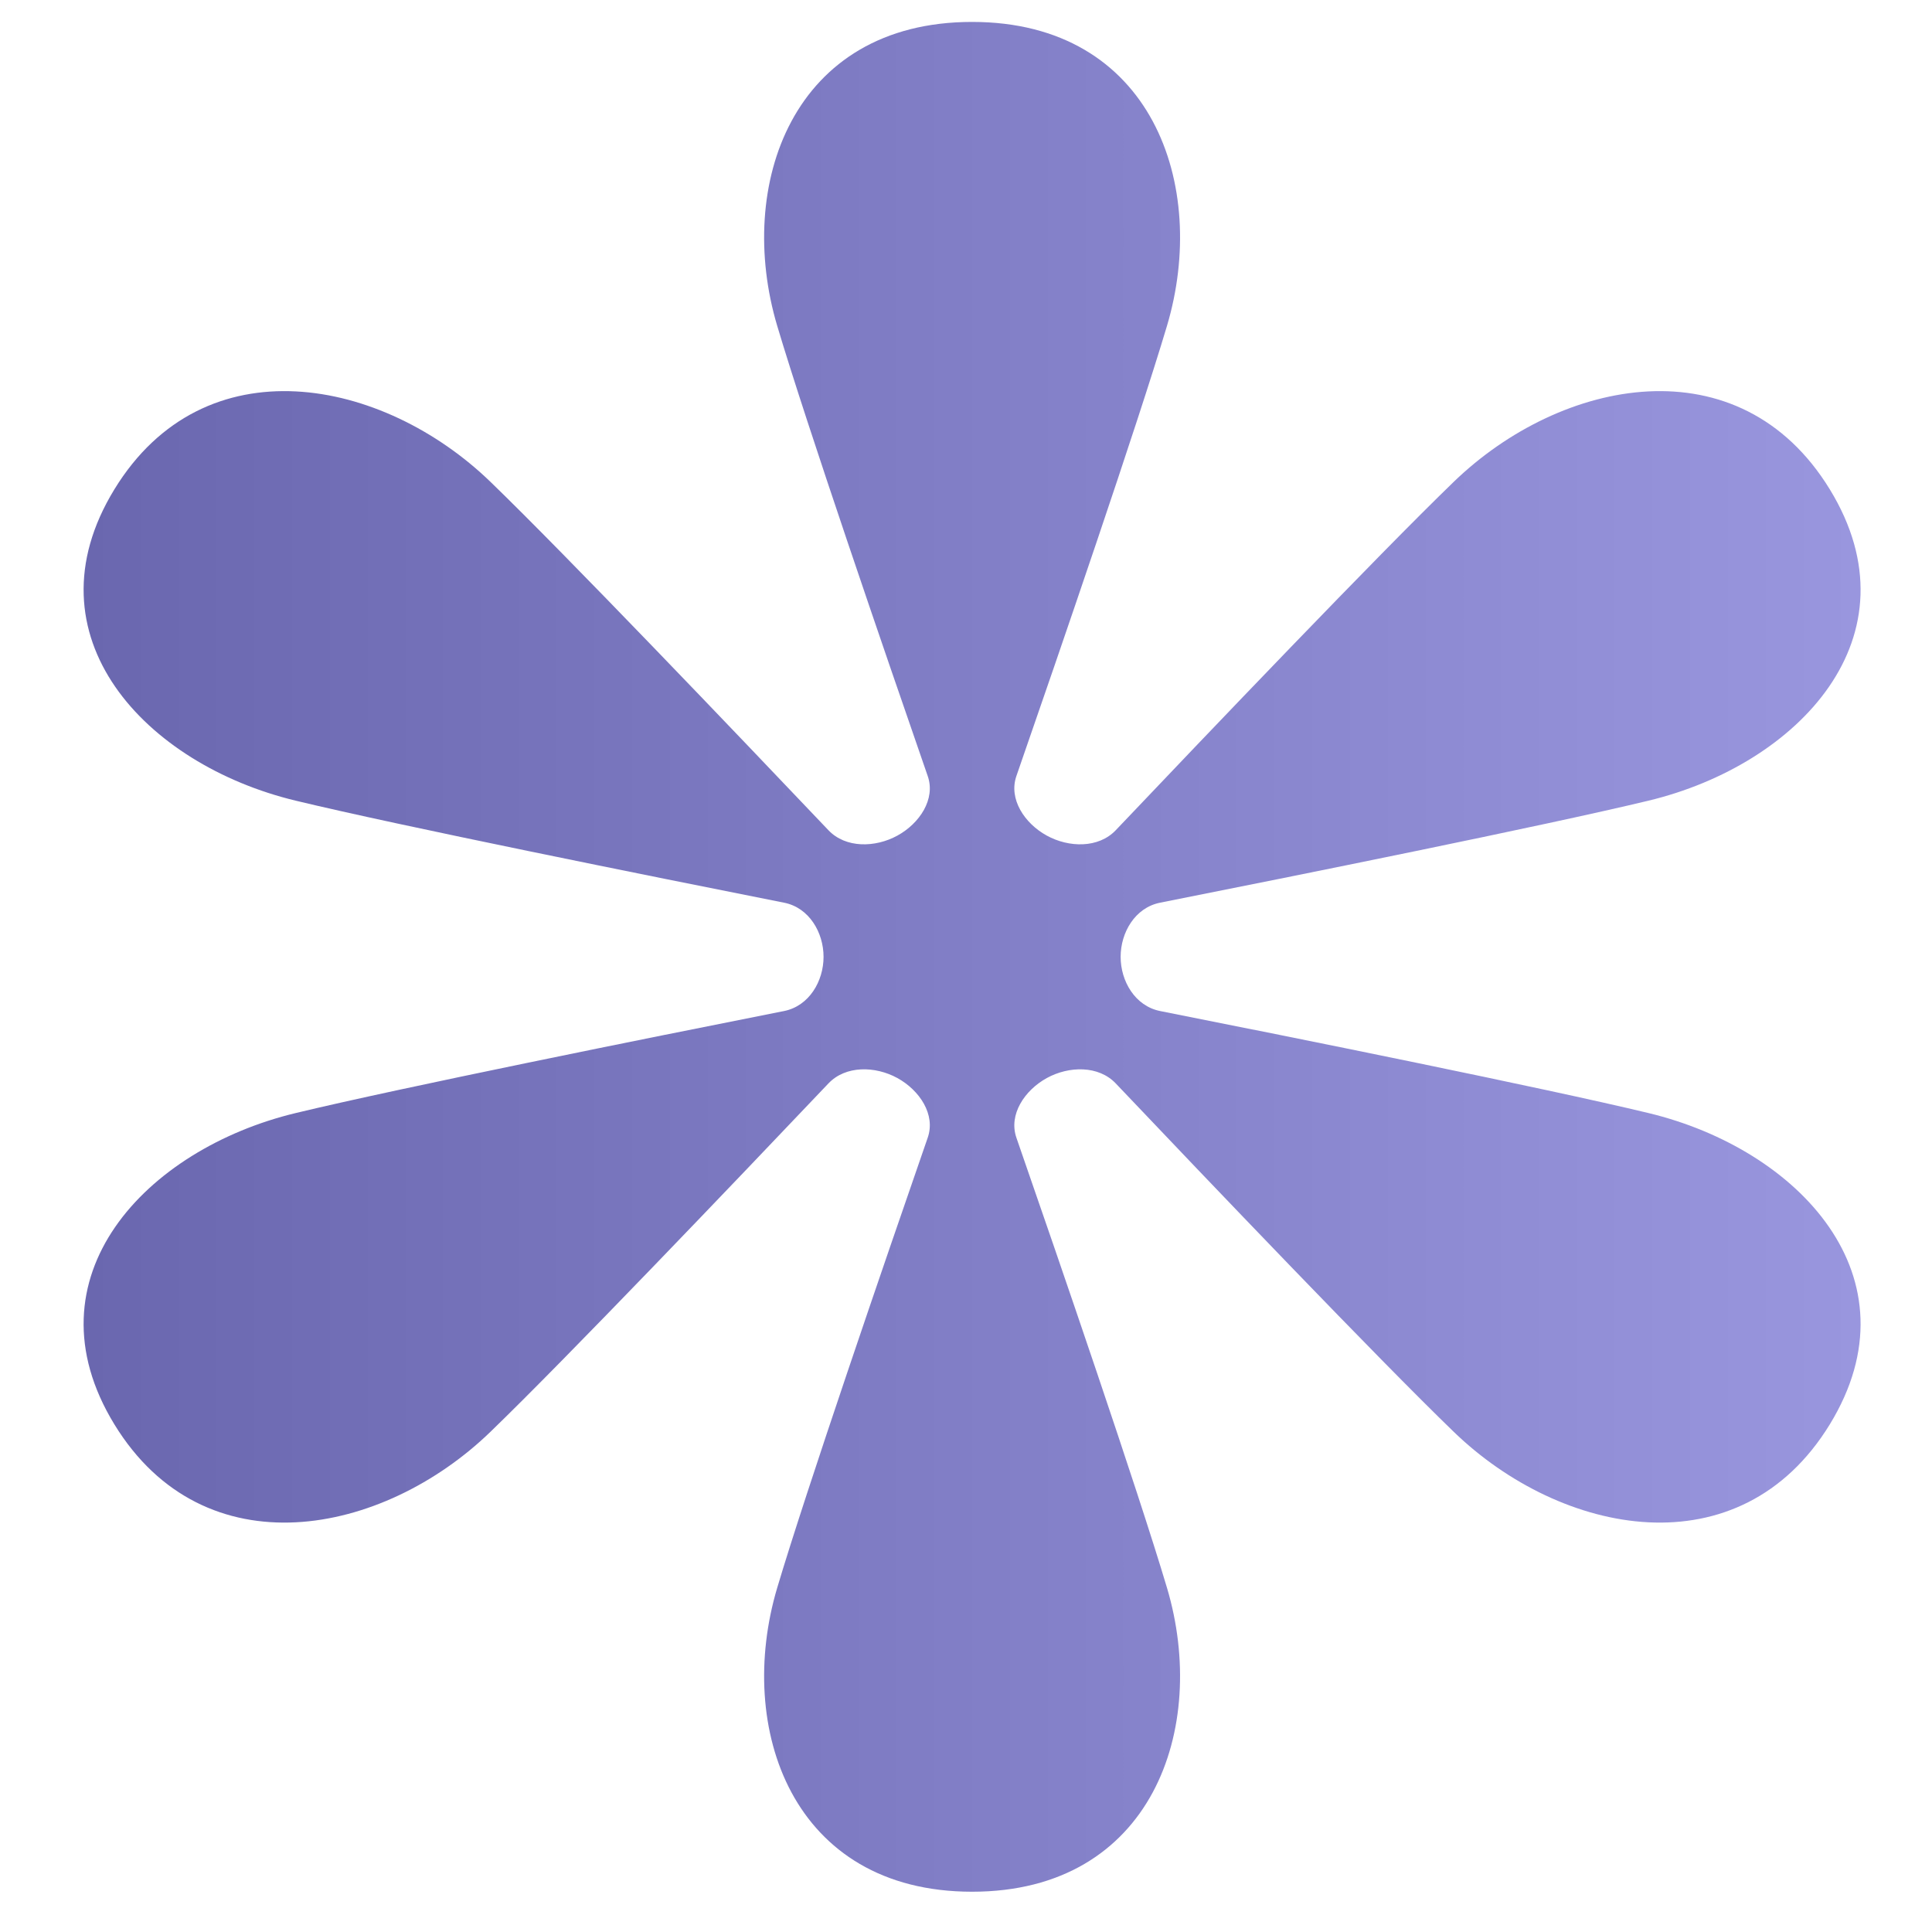 <svg width="26" height="26" viewBox="0 0 26 26" fill="none" xmlns="http://www.w3.org/2000/svg">
<g clip-path="url(#clip0_1603_20761)">
<path d="M10.459 4.384C9.897 2.497 10.659 0.295 13.082 0.295C15.505 0.295 16.267 2.497 15.705 4.384C15.309 5.713 14.263 8.759 13.678 10.444C13.571 10.754 13.788 11.081 14.087 11.245C14.386 11.409 14.784 11.416 15.015 11.173C16.268 9.854 18.54 7.474 19.562 6.486C21.012 5.083 23.413 4.606 24.625 6.586C25.836 8.566 24.198 10.291 22.185 10.775C20.767 11.116 17.45 11.783 15.612 12.148C15.274 12.215 15.081 12.55 15.081 12.877C15.081 13.203 15.274 13.538 15.612 13.606C17.45 13.97 20.767 14.638 22.185 14.979C24.198 15.463 25.836 17.187 24.625 19.168C23.413 21.148 21.012 20.671 19.562 19.267C18.54 18.279 16.268 15.9 15.015 14.58C14.784 14.337 14.386 14.344 14.087 14.508C13.788 14.673 13.571 14.999 13.678 15.31C14.263 16.995 15.309 20.04 15.705 21.369C16.267 23.256 15.505 25.458 13.082 25.458C10.659 25.458 9.897 23.256 10.459 21.369C10.855 20.04 11.901 16.995 12.485 15.31C12.593 14.999 12.376 14.673 12.077 14.508C11.778 14.344 11.38 14.337 11.149 14.58C9.895 15.9 7.624 18.279 6.602 19.267C5.152 20.671 2.75 21.148 1.539 19.168C0.328 17.187 1.966 15.463 3.979 14.979C5.396 14.638 8.714 13.97 10.552 13.606C10.89 13.538 11.083 13.203 11.083 12.877C11.083 12.55 10.89 12.215 10.552 12.148C8.714 11.783 5.396 11.116 3.979 10.775C1.966 10.291 0.328 8.566 1.539 6.586C2.75 4.606 5.152 5.083 6.602 6.486C7.624 7.475 9.895 9.854 11.149 11.173C11.38 11.416 11.778 11.409 12.077 11.245C12.376 11.081 12.593 10.754 12.485 10.444C11.901 8.759 10.855 5.713 10.459 4.384Z" fill="url(#paint0_linear_1603_20761)"/>
</g>
<defs>
<linearGradient id="paint0_linear_1603_20761" x1="1.125" y1="12.877" x2="25.039" y2="12.877" gradientUnits="userSpaceOnUse">
<stop stop-color="#6A67AF"/>
<stop offset="1" stop-color="#9996DE"/>
</linearGradient>
<clipPath id="clip0_1603_20761">
<rect width="24.965" height="25.546" fill="white" transform="translate(0.5 0.295)"/>
</clipPath>
</defs>
</svg>

